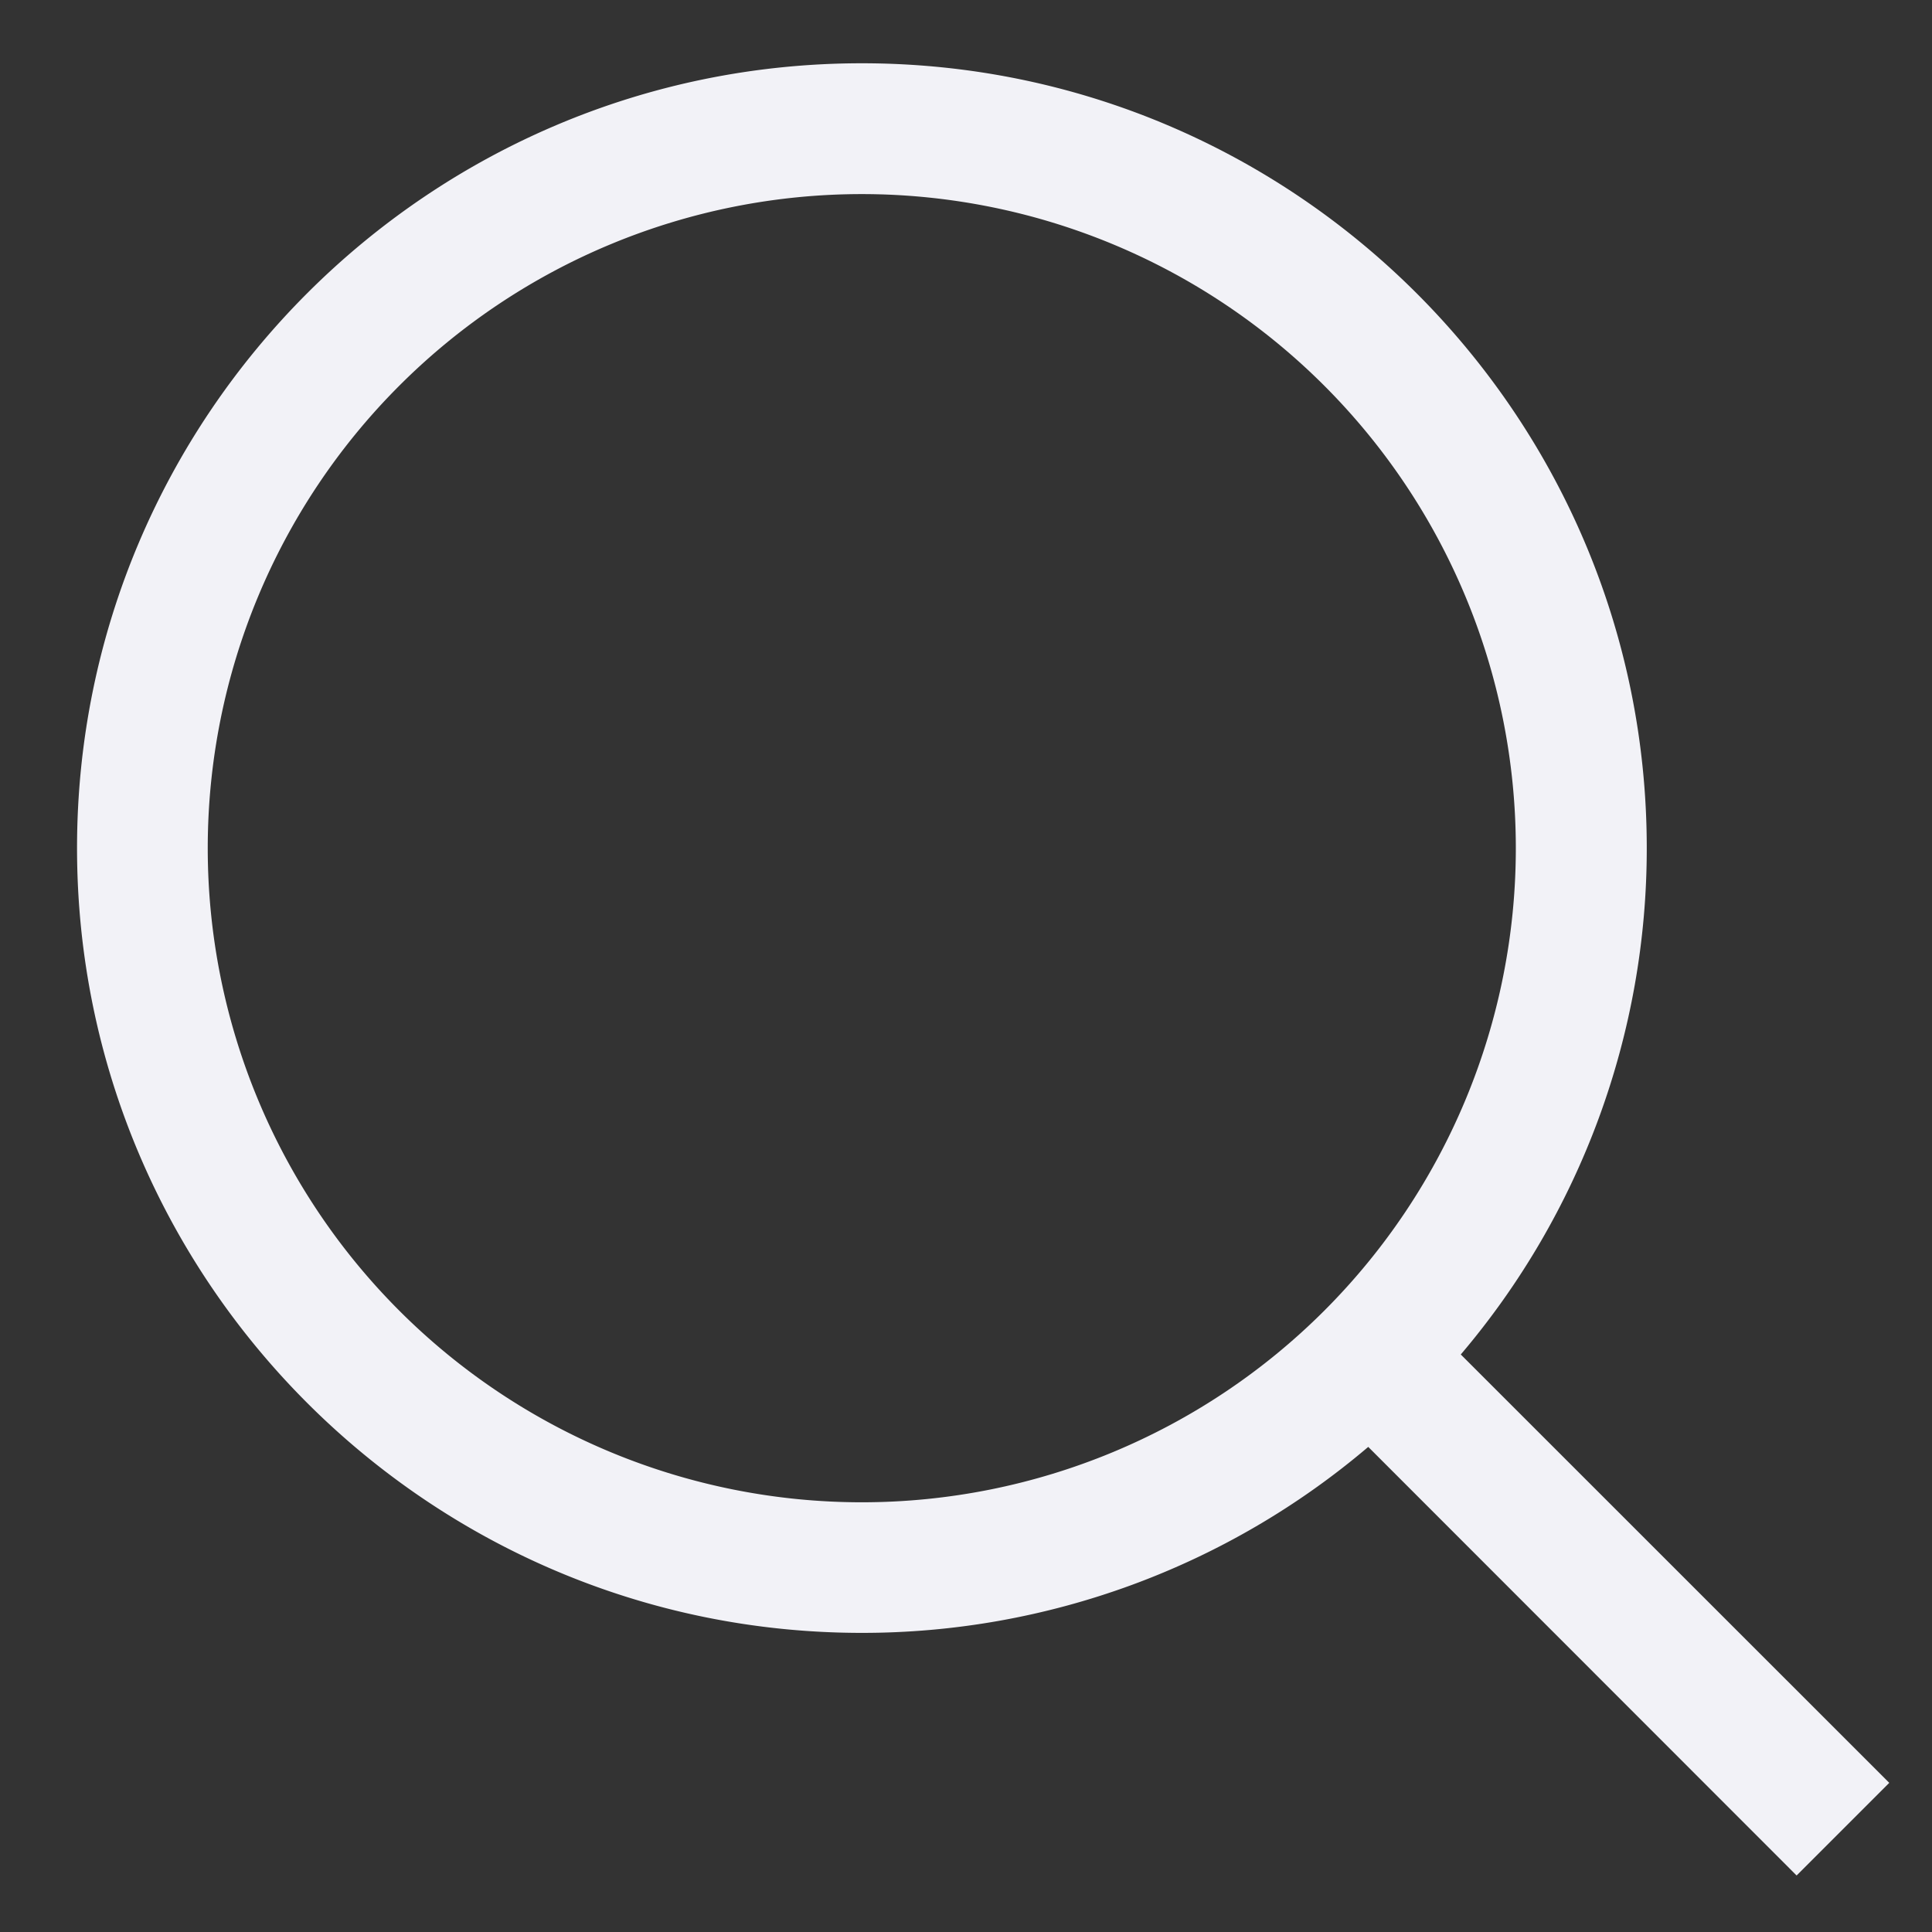 <svg xmlns="http://www.w3.org/2000/svg" width="16" height="16" version="1.1">
 <rect width="100%" height="100%" fill="#333333" stroke="none"/>
 <g transform="matrix(0.938,0,0,0.938,-258.25,-44.5)" style="fill:#f2f2f7">
  <path style="fill:#f2f2f7" d="M 282.929,48 C 279.107,48 276,51.107 276,54.929 c 0,3.823 3.107,6.929 6.929,6.929 a 6.895,6.895 0 0 0 4.471,-1.642 L 291.182,64 292,63.182 288.217,59.4 a 6.895,6.895 0 0 0 1.642,-4.471 C 289.859,51.107 286.752,48 282.929,48 Z m 0,1.155 a 5.775,5.775 0 0 1 5.774,5.775 5.775,5.775 0 0 1 -5.774,5.775 5.775,5.775 0 0 1 -5.775,-5.775 5.775,5.775 0 0 1 5.775,-5.775 z" font-weight="400" overflow="visible"/>
 </g>
</svg>
